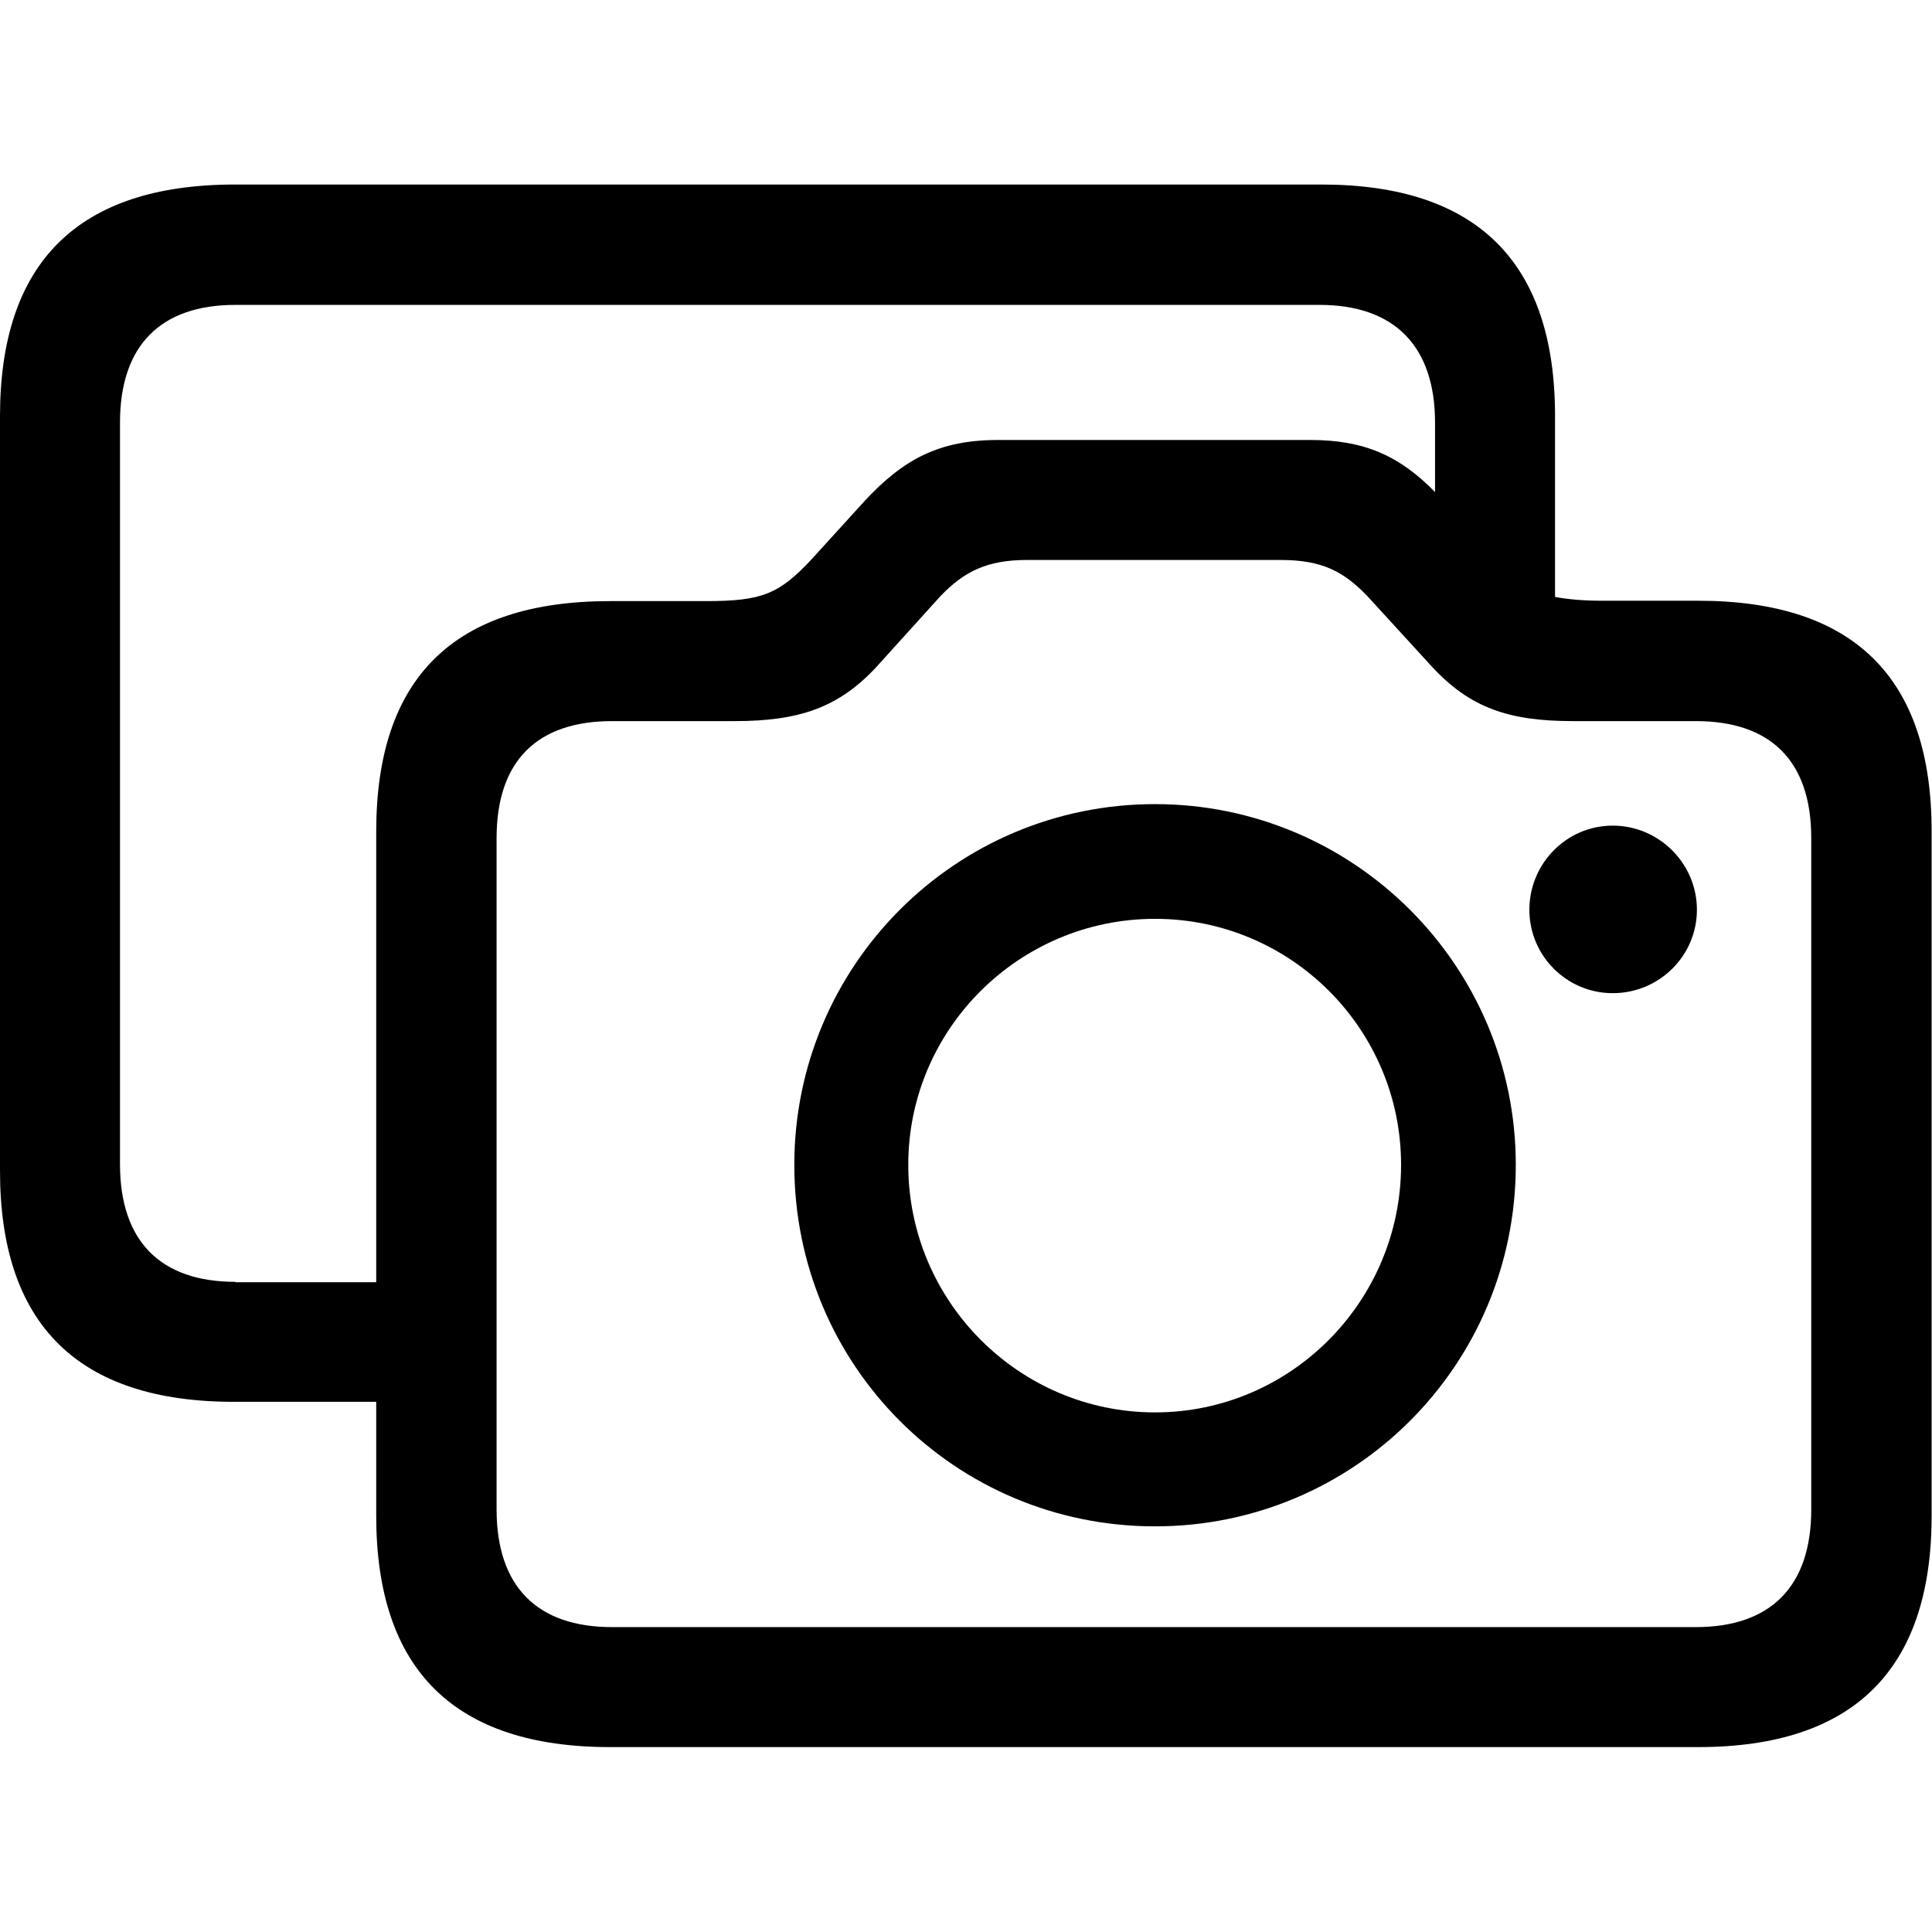 <?xml version="1.0" ?><!-- Generator: Adobe Illustrator 25.0.0, SVG Export Plug-In . SVG Version: 6.00 Build 0)  --><svg xmlns="http://www.w3.org/2000/svg" xmlns:xlink="http://www.w3.org/1999/xlink" version="1.1" id="Layer_1" x="0px" y="0px" viewBox="0 0 512 512" style="enable-background:new 0 0 512 512;" xml:space="preserve">
<path d="M62,371.5h37.7v30.2c0,40.7,20.6,61.3,62,61.3h288.3c41.3,0,61.9-20.6,61.9-61.3V220.3c0-40.7-20.6-61.1-61.9-61.1h-25.5  c-5.1,0-9.1-0.4-12.4-1v-48c0-40.7-20.7-61.3-61.9-61.3H62C20.6,49,0,69.6,0,110.3v200C0,350.9,20.6,371.5,62,371.5z M62.4,339.7  c-19.8,0-30.6-10.7-30.6-31.2V112c0-20.6,10.9-31.2,30.6-31.2h287.3c19.6,0,30.6,10.7,30.6,31.2v18.4c-9.3-9.5-18.6-13.8-33-13.8  h-82.8c-15.6,0-25.1,5.1-35.4,16.2l-14,15.4c-8.7,9.3-13.2,11.1-28.1,11.1h-25.3c-41.5,0-62,20.4-62,61.1v119.4H62.4z M162.2,431.2  c-19.8,0-30.6-10.7-30.6-31.2V222.1c0-20.6,10.9-31,30.6-31h32.6c17,0,27.5-3.6,37.5-14.4l17-18.8c6.3-6.5,12.3-9.5,22.9-9.5h67.2  c10.9,0,16.6,3,22.9,9.5l17.2,18.8c10.1,10.9,20.4,14.4,37.3,14.4h32.6c19.8,0,30.6,10.5,30.6,31V400c0,20.6-10.9,31.2-30.6,31.2  H162.2z M306.1,404.5c52.8,0,95.6-42.7,95.6-95.8c0-52.8-42.9-95.6-95.6-95.6c-53,0-95.6,42.9-95.6,95.6  C210.5,361.8,253.1,404.5,306.1,404.5z M427.4,263.2c12.3,0,22.3-9.9,22.3-22.1c0-12.3-10.1-22.3-22.3-22.3  c-12.3,0-22.1,10.1-22.1,22.3C405.3,253.3,415.2,263.2,427.4,263.2z M306.1,374.3c-36,0-65.4-29.4-65.4-65.6  c0-36,29.4-65.2,65.4-65.2c36,0,65.2,29.2,65.2,65.2C371.3,344.8,342.1,374.3,306.1,374.3z"/>
</svg>